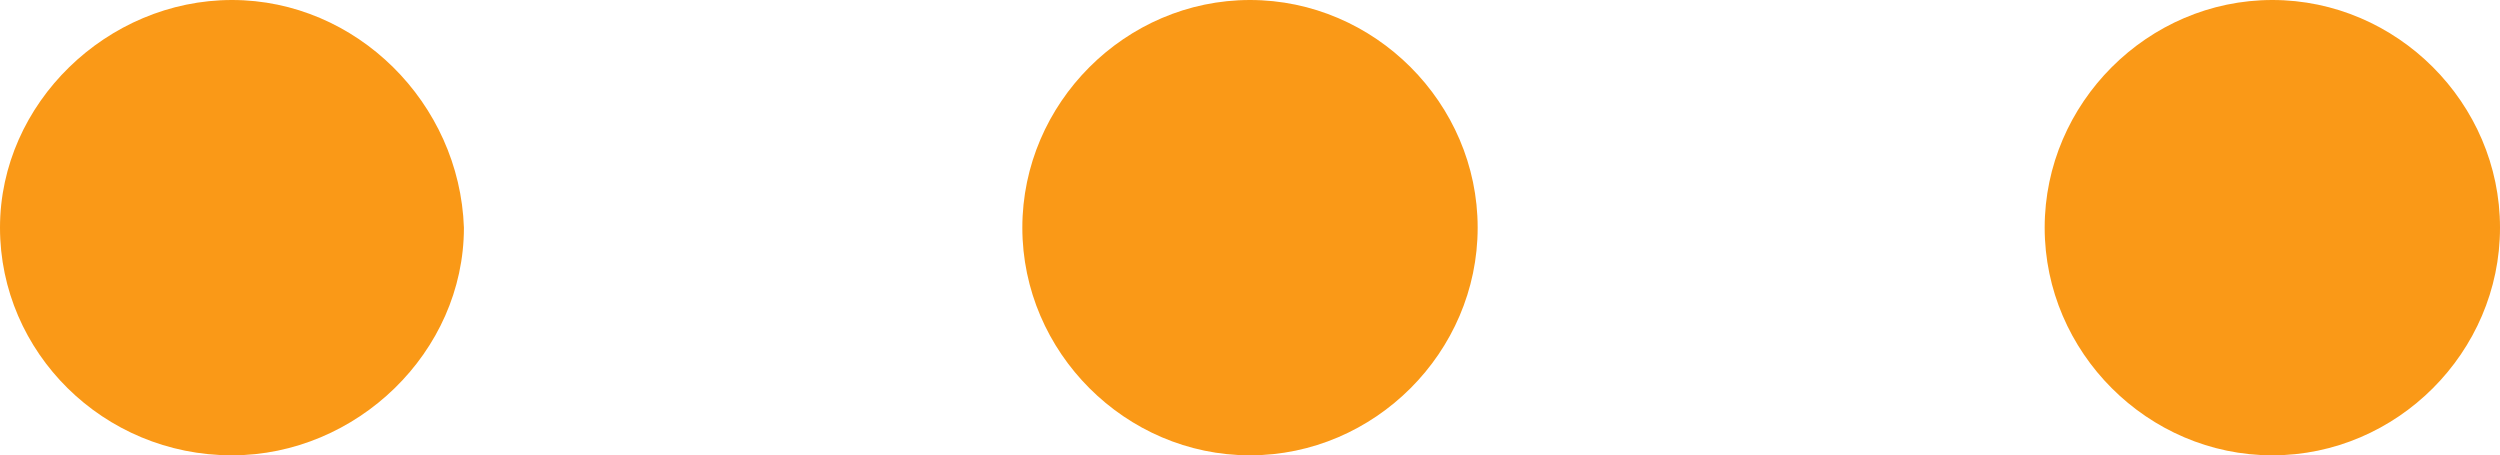 <?xml version="1.0" encoding="utf-8"?>
<svg version="1.1" xmlns="http://www.w3.org/2000/svg" xmlns:xlink="http://www.w3.org/1999/xlink" height="15" width="82.358">
  <defs>
    <rect id="rect-0" opacity="1" x="0" y="0" width="82.358" height="15"/>
    <path id="path-1" opacity="1" d="M41.179,0 C37.075,0 33.679,3.396 33.679,7.5 C33.679,11.604 37.075,15 41.179,15 C45.283,15 48.679,11.604 48.679,7.5 C48.679,3.396 45.283,0 41.179,0Z"/>
    <path id="path-2" opacity="1" d="M74.858,0 C70.755,0 67.358,3.396 67.358,7.5 C67.358,11.604 70.755,15 74.858,15 C78.962,15 82.358,11.604 82.358,7.5 C82.358,3.396 78.962,0 74.858,0Z"/>
    <path id="path-3" opacity="1" d="M7.642,0 C3.538,0 0,3.396 0,7.5 C0,11.604 3.396,15 7.642,15 C11.745,15 15.283,11.604 15.283,7.5 C15.142,3.396 11.745,0 7.642,0Z"/>
  </defs>
  <g opacity="1">
    <g>
      <use xlink:href="#path-1" fill="rgb(250,153,23)" fill-opacity="1"/>
    </g>
    <g>
      <use xlink:href="#path-2" fill="rgb(250,153,23)" fill-opacity="1"/>
    </g>
    <g>
      <use xlink:href="#path-3" fill="rgb(250,153,23)" fill-opacity="1"/>
    </g>
  </g>
</svg>